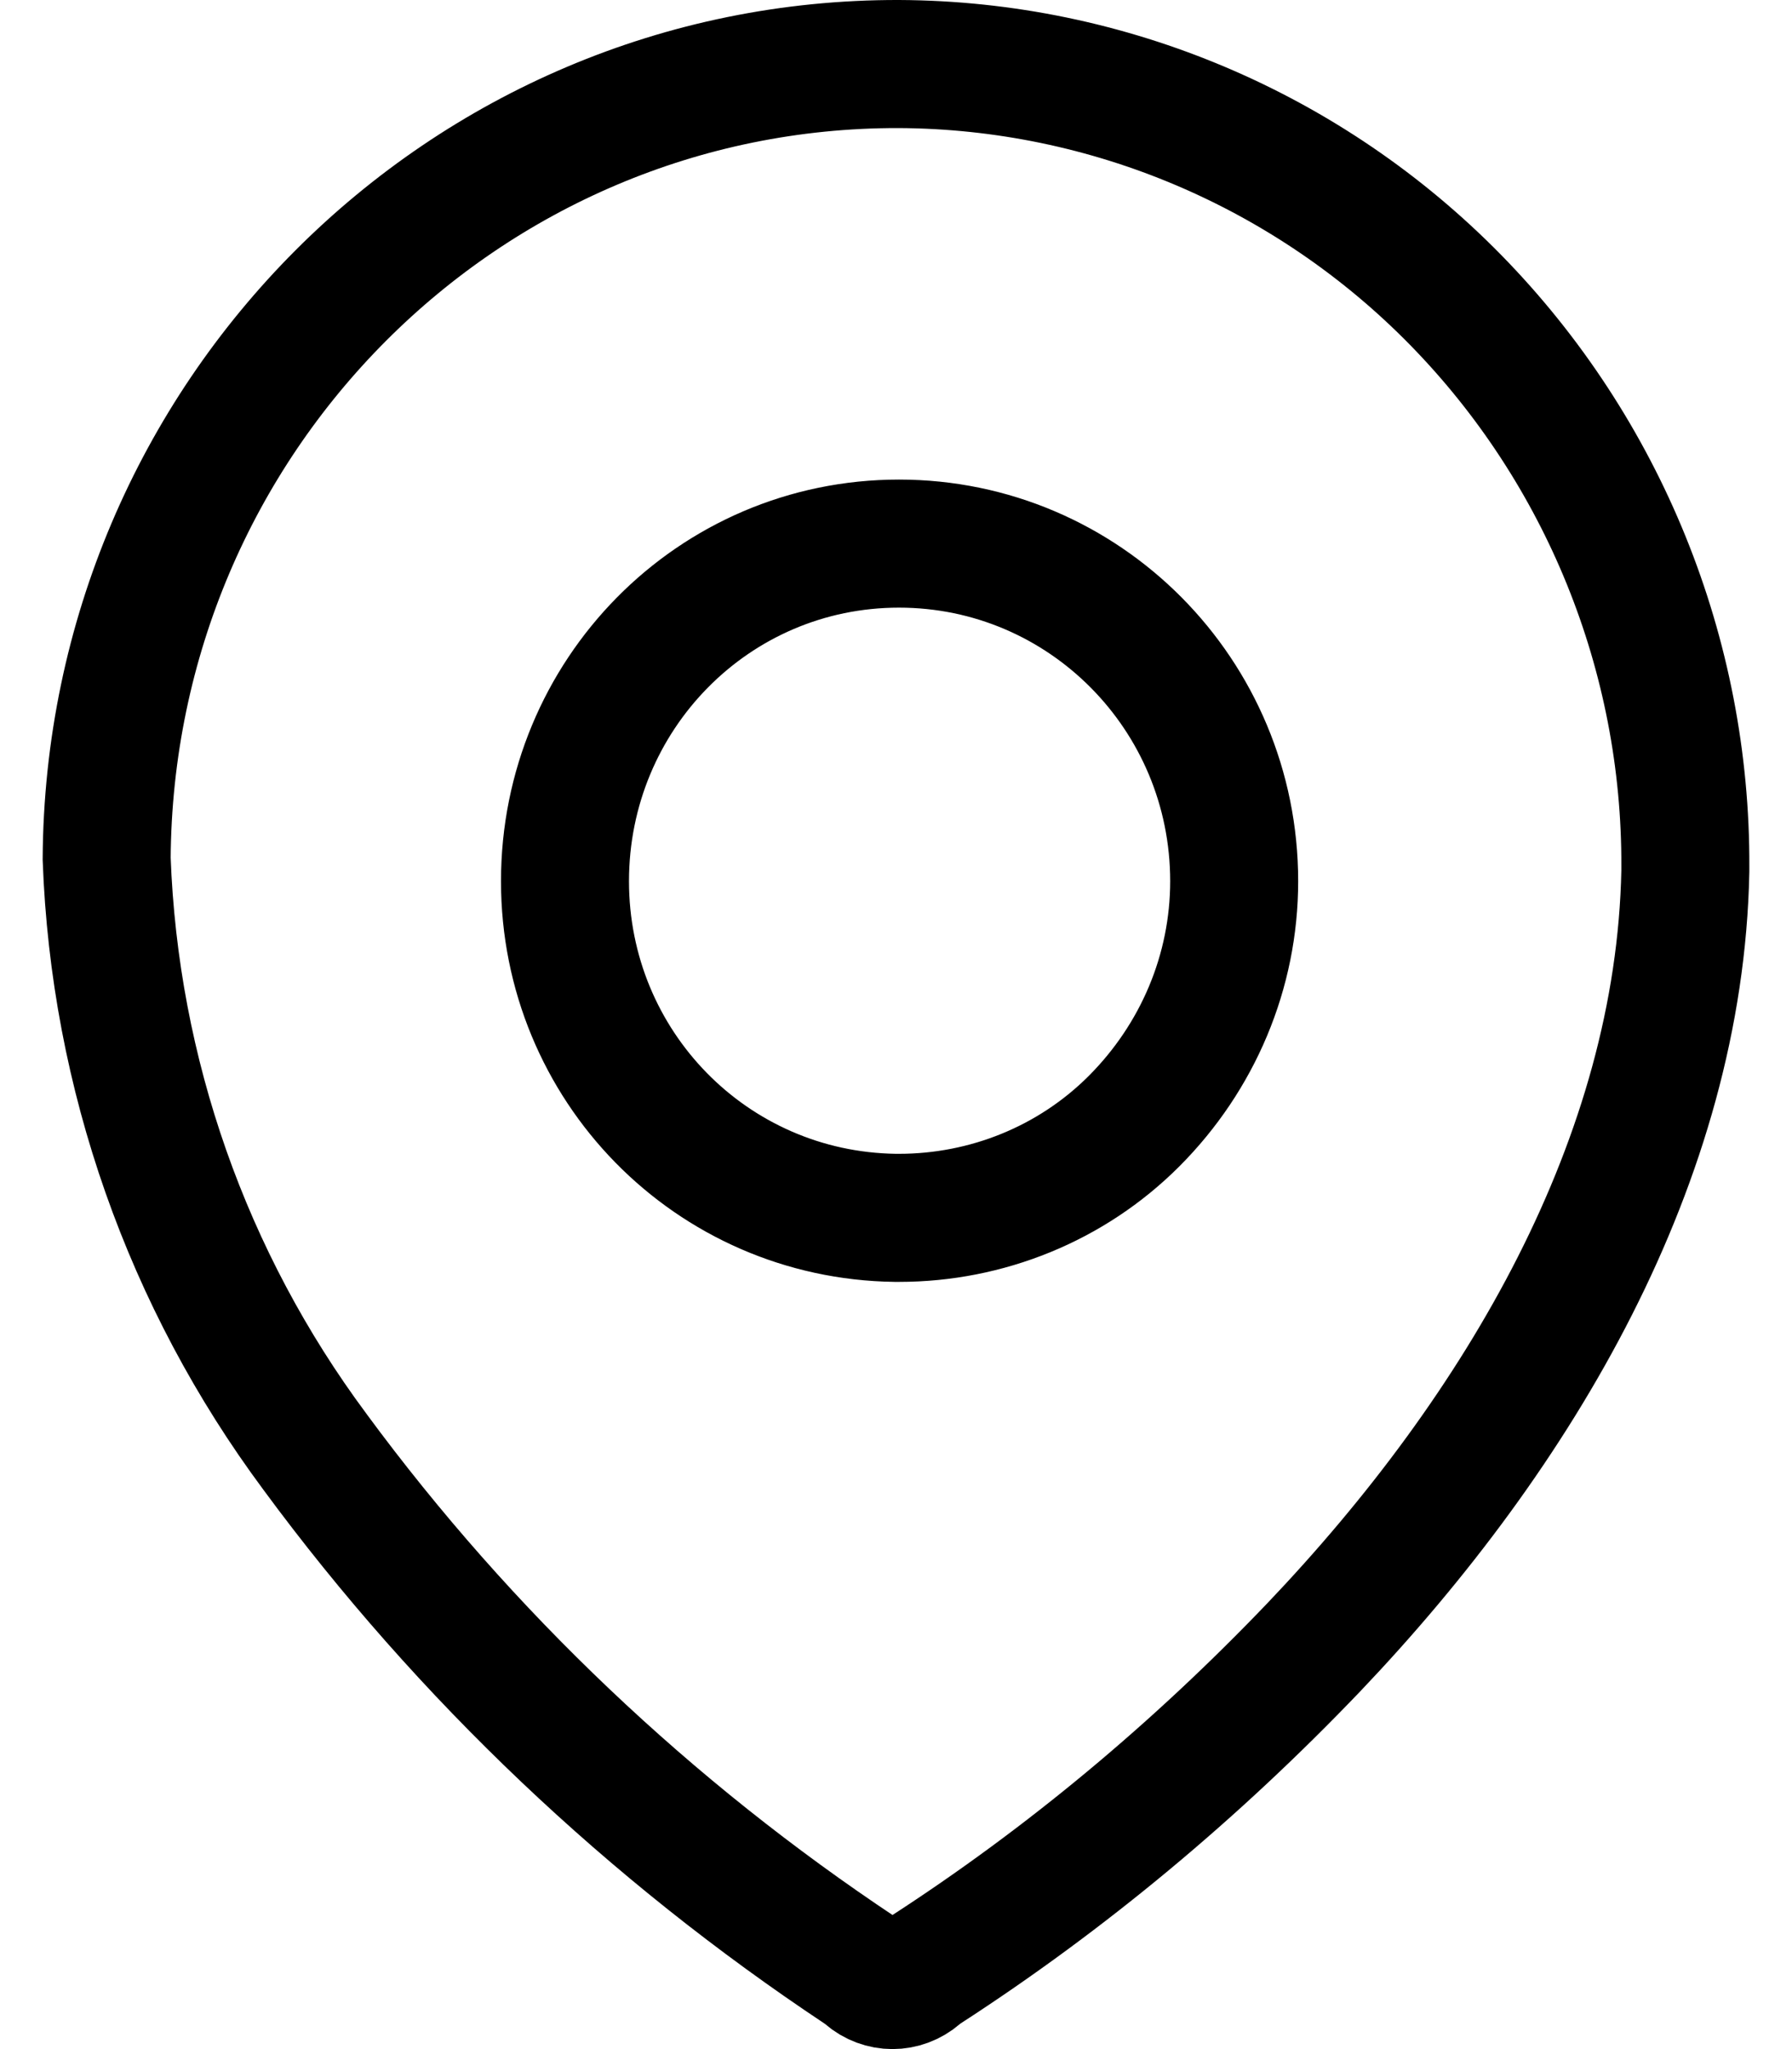 <svg width="21" height="24" viewBox="0 0 21 24" fill="none" xmlns="http://www.w3.org/2000/svg">
    <path d="M19.75 10.15V10.153V10.206C19.682 13.576 17.82 16.751 15.393 19.297C14.019 20.733 12.5 22.003 10.845 23.073L10.802 23.101L10.763 23.135C10.585 23.288 10.332 23.288 10.155 23.135L10.119 23.104L10.08 23.078C7.622 21.445 5.451 19.394 3.692 17.006L3.69 17.003C2.195 14.992 1.342 12.576 1.25 10.058C1.28 4.891 5.44 0.739 10.533 0.75C12.99 0.761 15.339 1.76 17.058 3.513C18.791 5.281 19.761 7.671 19.75 10.15ZM10.49 14.264L10.49 14.264H10.5H10.535C11.564 14.264 12.557 13.864 13.289 13.132L13.289 13.132C14.038 12.382 14.463 11.378 14.463 10.321C14.463 8.136 12.707 6.367 10.535 6.367C8.359 6.367 6.621 8.14 6.621 10.321C6.621 12.481 8.334 14.234 10.49 14.264Z" stroke="black" stroke-width="1.5" />
</svg>
    
